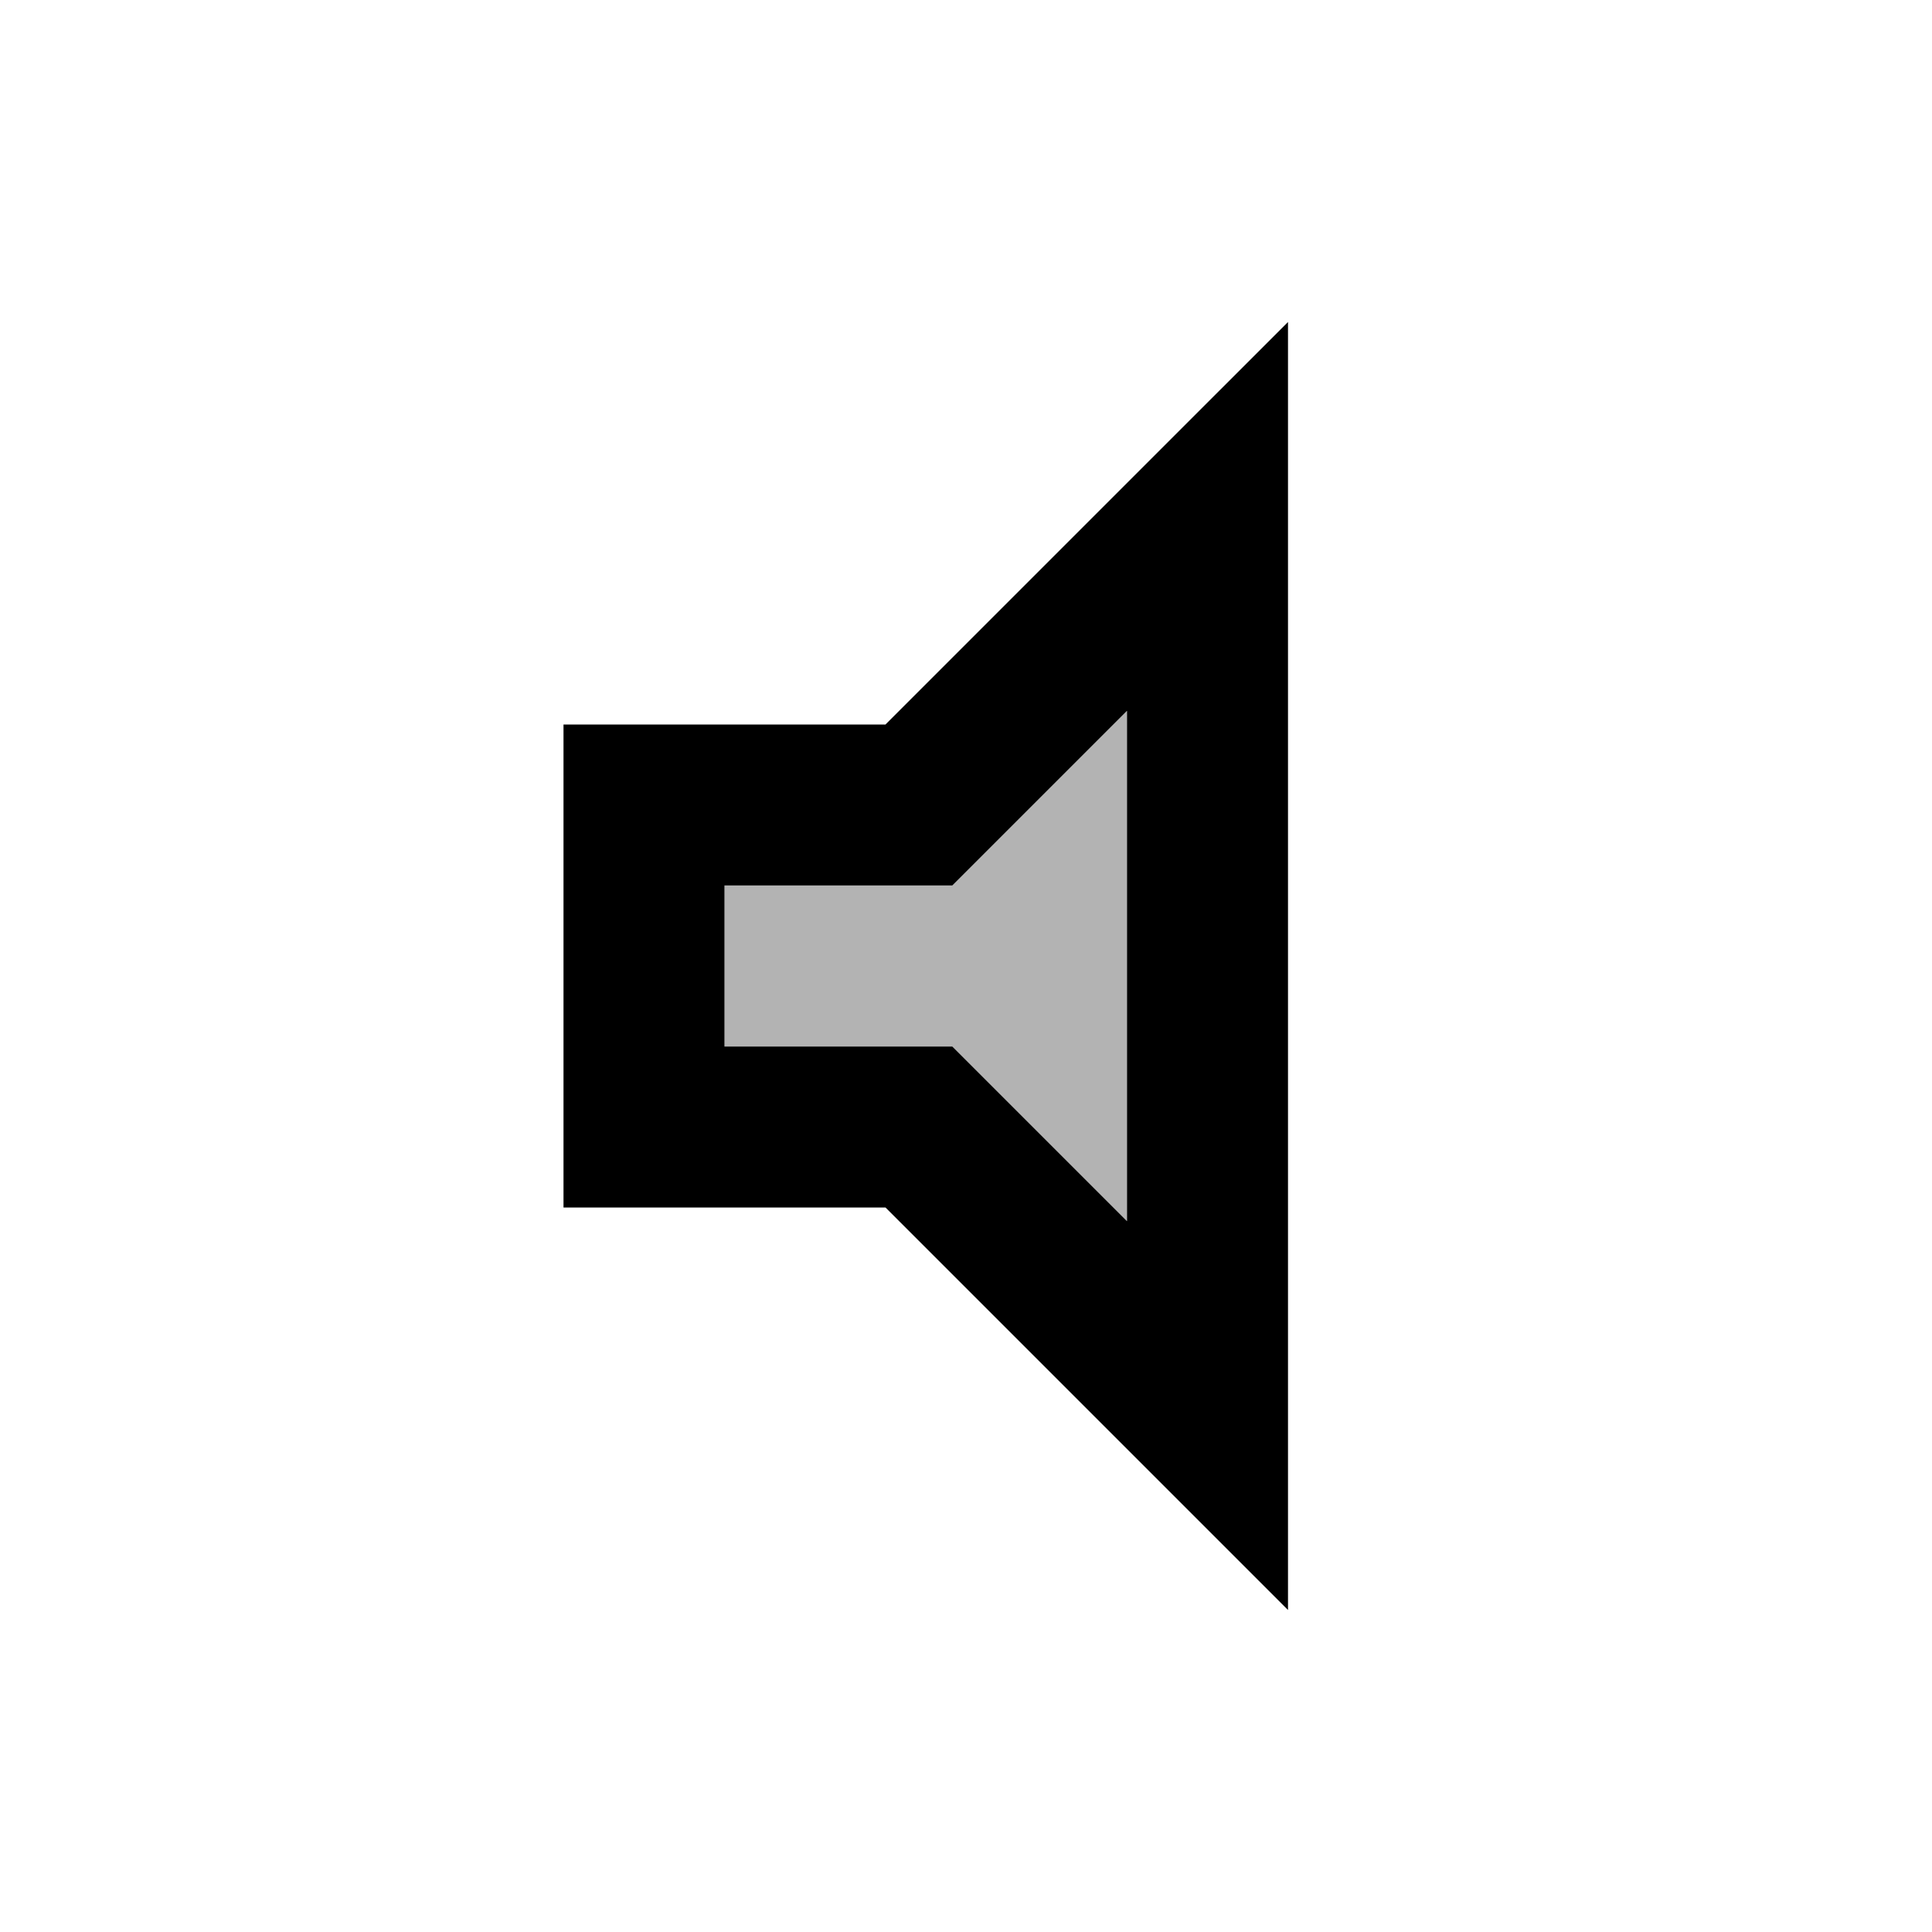 <svg width="24" height="24" viewBox="0 0 24 24" fill="none" xmlns="http://www.w3.org/2000/svg">
<g clip-path="url(#clip0_401_58885)">
<path opacity="0.3" d="M9 13H11.83L14 15.17V8.83L11.83 11H9V13Z" fill="black"/>
<path d="M7 9V15H11L16 20V4L11 9H7ZM14 8.83V15.17L11.83 13H9V11H11.83L14 8.83Z" fill="black"/>
</g>
<defs>
<clipPath id="clip0_401_58885">
<rect width="24" height="24" fill="white"/>
</clipPath>
</defs>
</svg>
